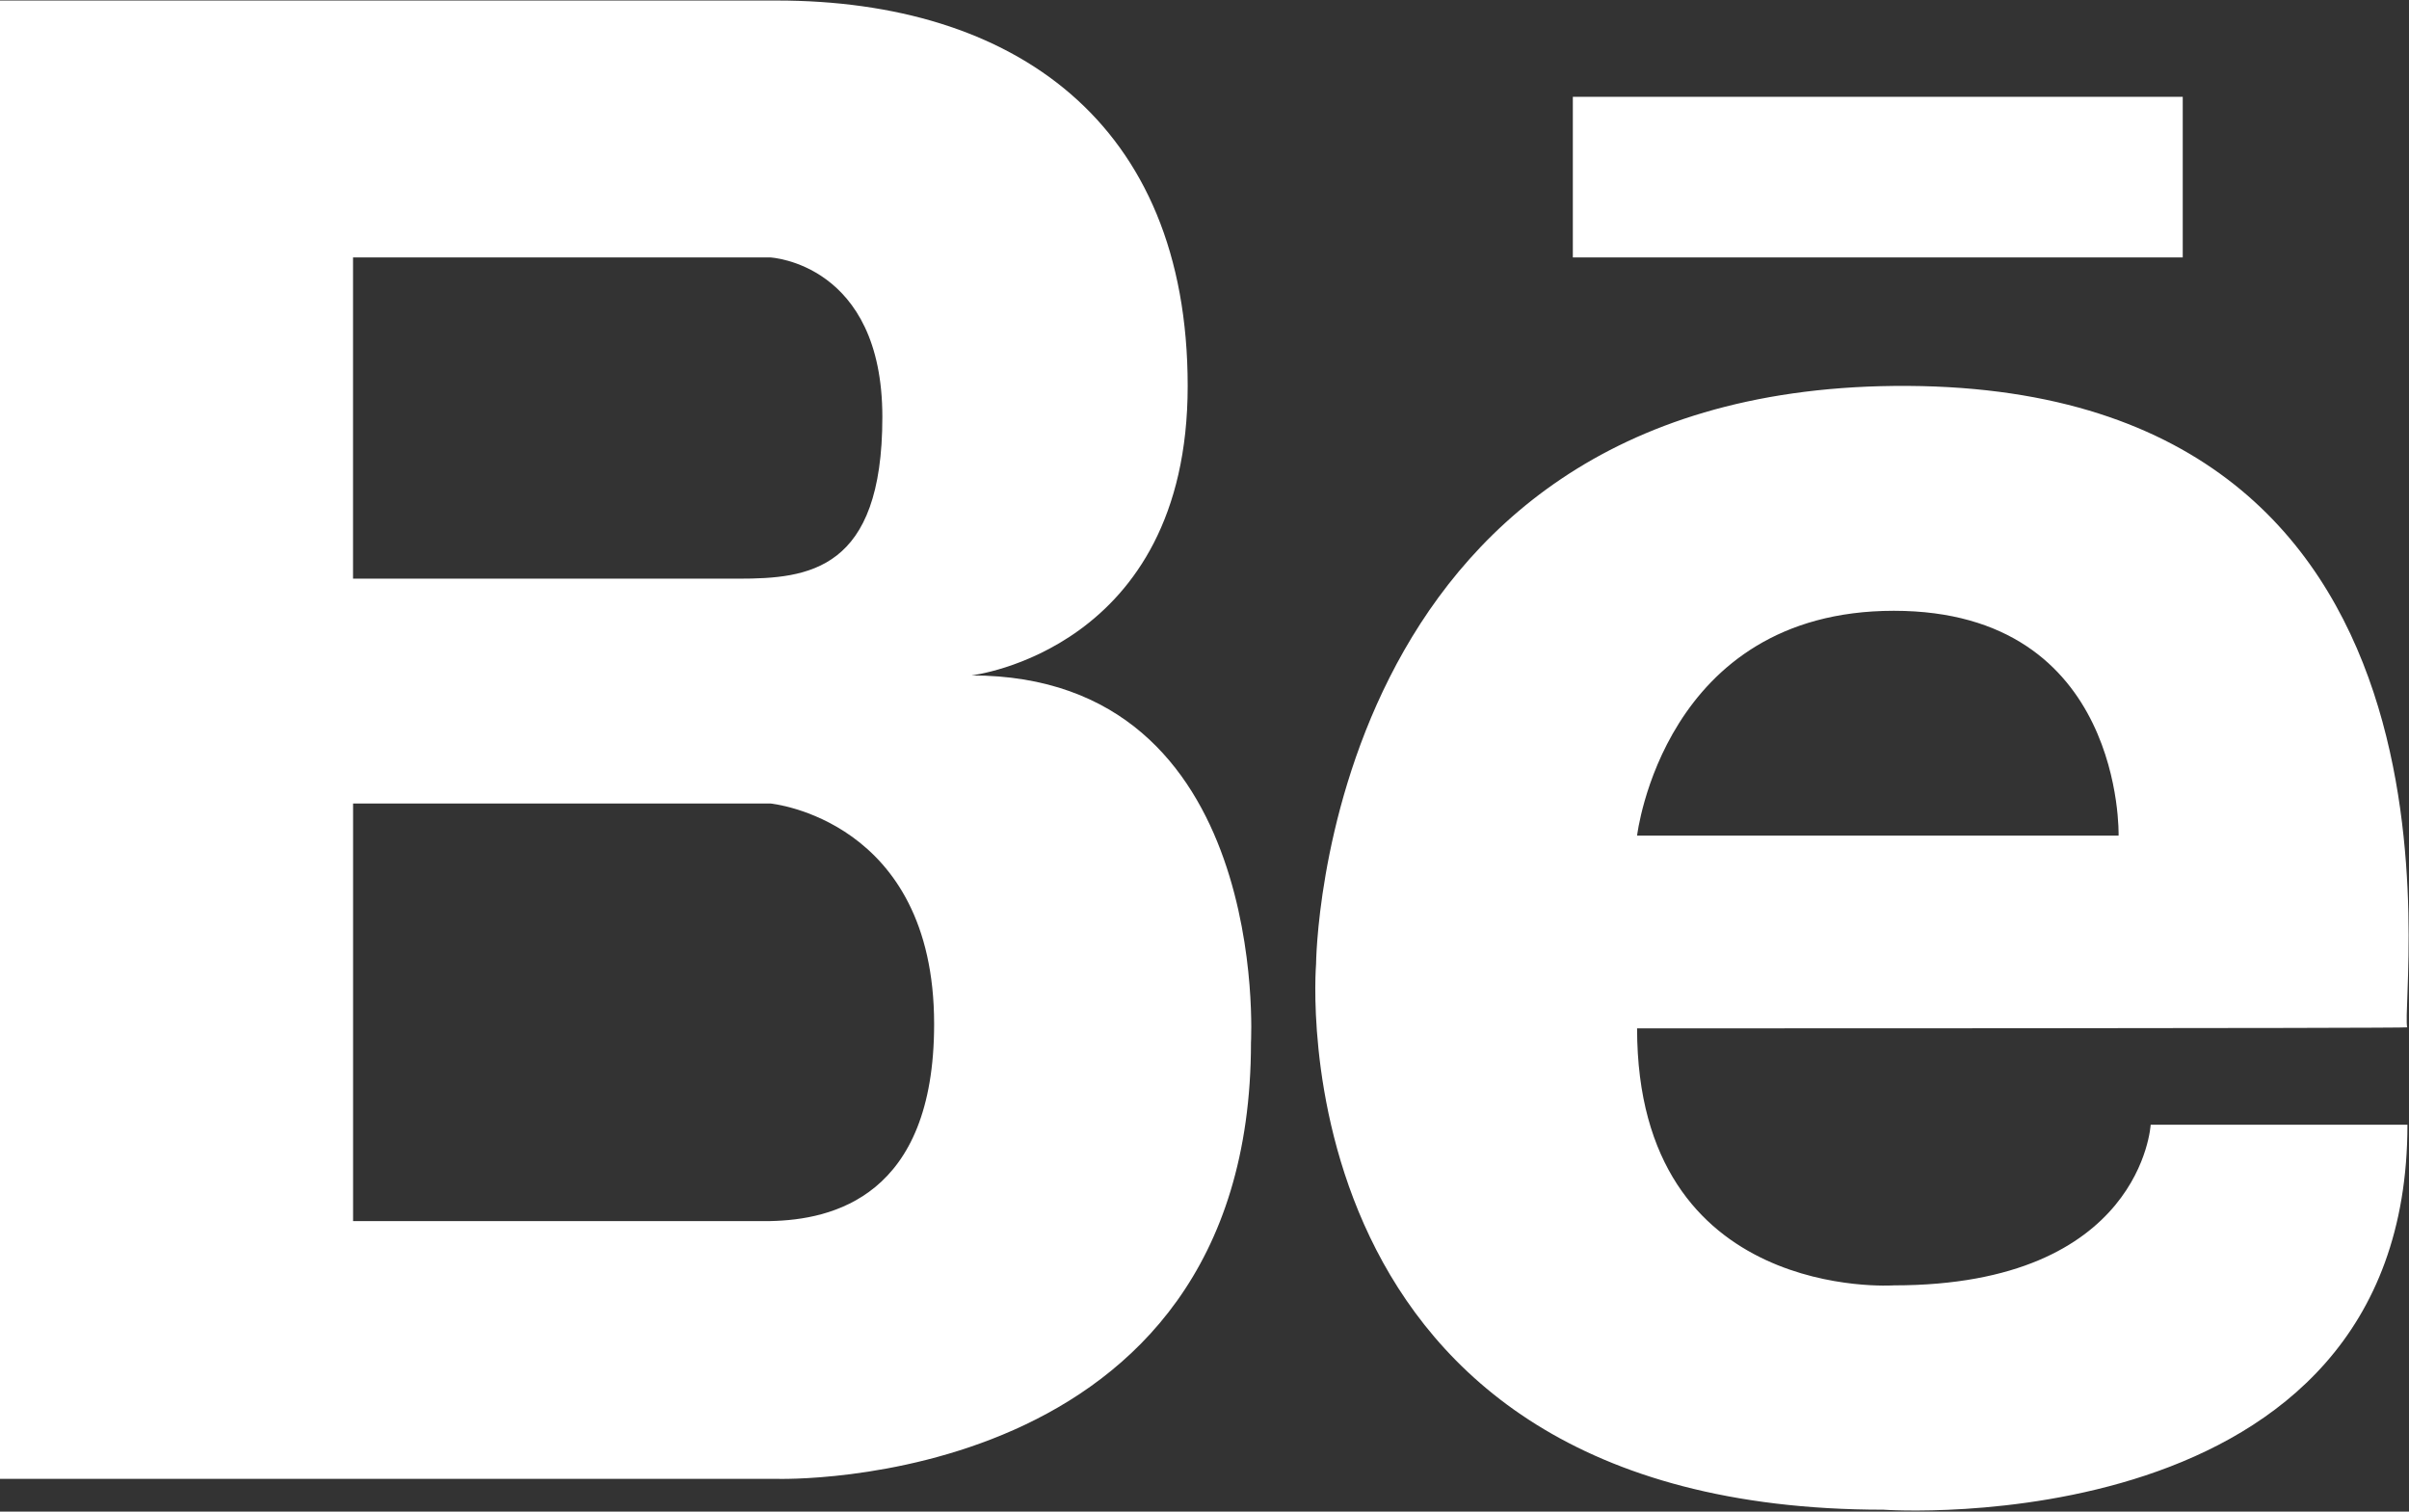 <svg xmlns="http://www.w3.org/2000/svg" width="51" height="32"><rect width="100%" height="100%" fill="#333333" stroke="none"/><path fill="#fff" d="M26.484 22.069c0 9.551-10.04 9.237-10.04 9.237H0V.011h16.445c4.997 0 8.699 2.56 8.699 8.16 0 5.599-4.579 6.127-4.579 6.127 6.357 0 5.919 7.77 5.919 7.77zM7.474 5.45v6.8h8.156c1.49 0 3.05-.167 3.05-3.422 0-3.256-2.37-3.378-2.37-3.378zm12.302 16.228c0-4.342-3.467-4.669-3.467-4.669H7.475v8.84h8.834c1.308-.027 3.467-.512 3.467-4.17zm31.186.07c.005.022-16.304.022-16.304.022 0 5.813 5.436 5.44 5.436 5.44 5.253 0 5.437-3.401 5.437-3.401h5.436c0 8.934-11.094 8.15-11.094 8.15-12.977 0-12.011-11.549-12.011-11.549s.08-12.116 12.232-12.24c12.76-.13 10.698 12.893 10.868 13.578zm-6.11-4.058s.124-4.76-4.758-4.76-5.436 4.76-5.436 4.76zM46.21 5.45H33.298v-3.4H46.21z"/></svg>